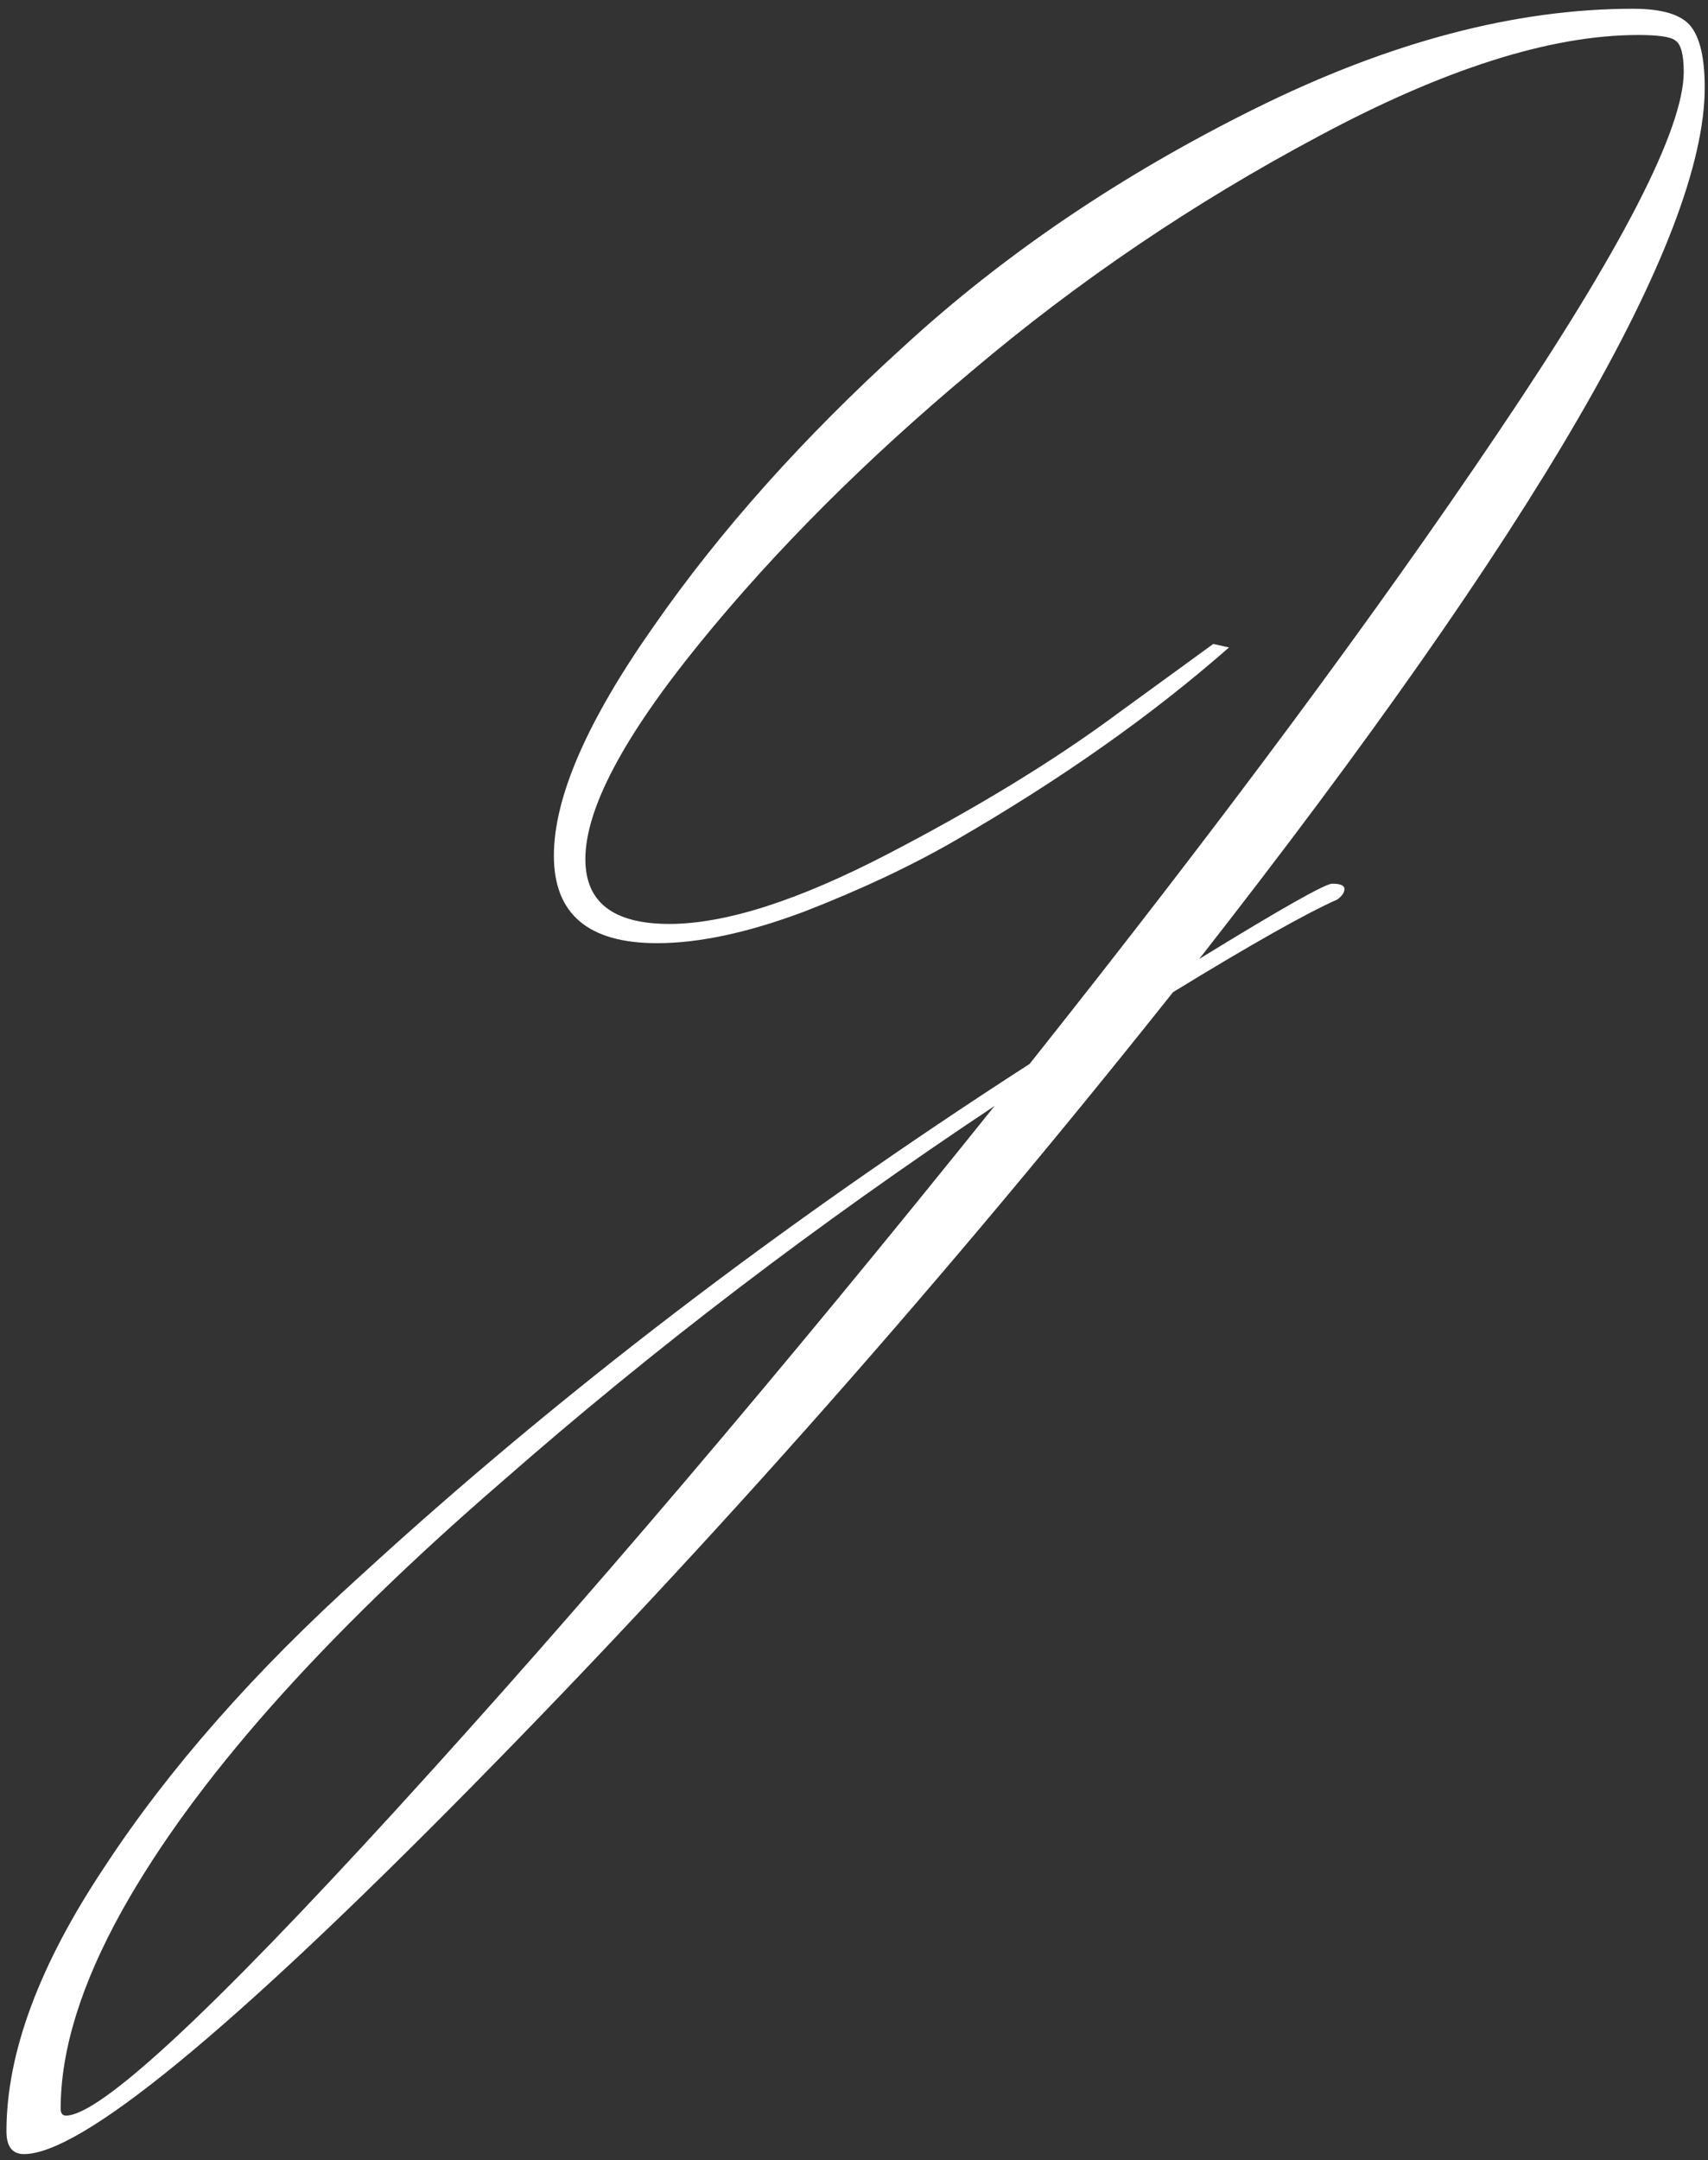 <svg width="125" height="158" viewBox="0 0 125 158" fill="none" xmlns="http://www.w3.org/2000/svg">
<rect x="0" y="0" width="125" height="158" fill="#333333" stroke="none"/>
<path d="M4.44 154.24C4.44 154.581 4.568 154.752 4.824 154.752C7.299 154.752 15.363 147.285 29.016 132.352C42.584 117.504 57.176 100.352 72.792 80.896C59.821 89.515 47.789 98.688 36.696 108.416C23.469 119.851 14.211 130.304 8.92 139.776C5.933 145.152 4.44 149.973 4.44 154.24ZM1.752 157.568C0.899 157.568 0.472 157.013 0.472 155.904C0.472 150.187 2.861 143.744 7.64 136.576C12.333 129.408 18.605 122.283 26.456 115.2C40.792 102.059 57.091 89.6 75.352 77.824C89.261 60.331 100.696 44.928 109.656 31.616C118.701 18.219 123.224 9.429 123.224 5.248C123.224 3.968 123.011 3.2 122.584 2.944C122.243 2.688 121.347 2.56 119.896 2.56C113.496 2.56 105.688 5.035 96.472 9.984C87.341 14.848 78.893 20.565 71.128 27.136C63.363 33.621 56.707 40.277 51.16 47.104C45.613 53.931 42.84 59.179 42.84 62.848C42.84 66.005 44.888 67.584 48.984 67.584C53.08 67.584 58.413 65.877 64.984 62.464C71.555 59.051 77.144 55.637 81.752 52.224L88.792 47.104L89.944 47.36C84.312 52.309 77.656 57.003 69.976 61.44C66.733 63.317 63.021 65.067 58.84 66.688C54.744 68.224 51.16 68.992 48.088 68.992C43.053 68.992 40.536 66.859 40.536 62.592C40.536 58.325 42.968 52.736 47.832 45.824C52.696 38.827 58.797 32 66.136 25.344C73.475 18.603 82.051 12.8 91.864 7.936C101.677 3.072 110.893 0.64 119.512 0.64C121.645 0.64 123.053 1.067 123.736 1.92C124.419 2.773 124.76 4.267 124.76 6.4C124.76 17.408 112.429 38.656 87.768 70.144C93.741 66.475 96.984 64.64 97.496 64.64C98.093 64.64 98.392 64.768 98.392 65.024C98.392 65.28 98.221 65.536 97.88 65.792C95.576 66.816 91.565 69.077 85.848 72.576C69.293 93.397 52.184 112.768 34.52 130.688C16.856 148.608 5.933 157.568 1.752 157.568Z" fill="white"/>
</svg>
